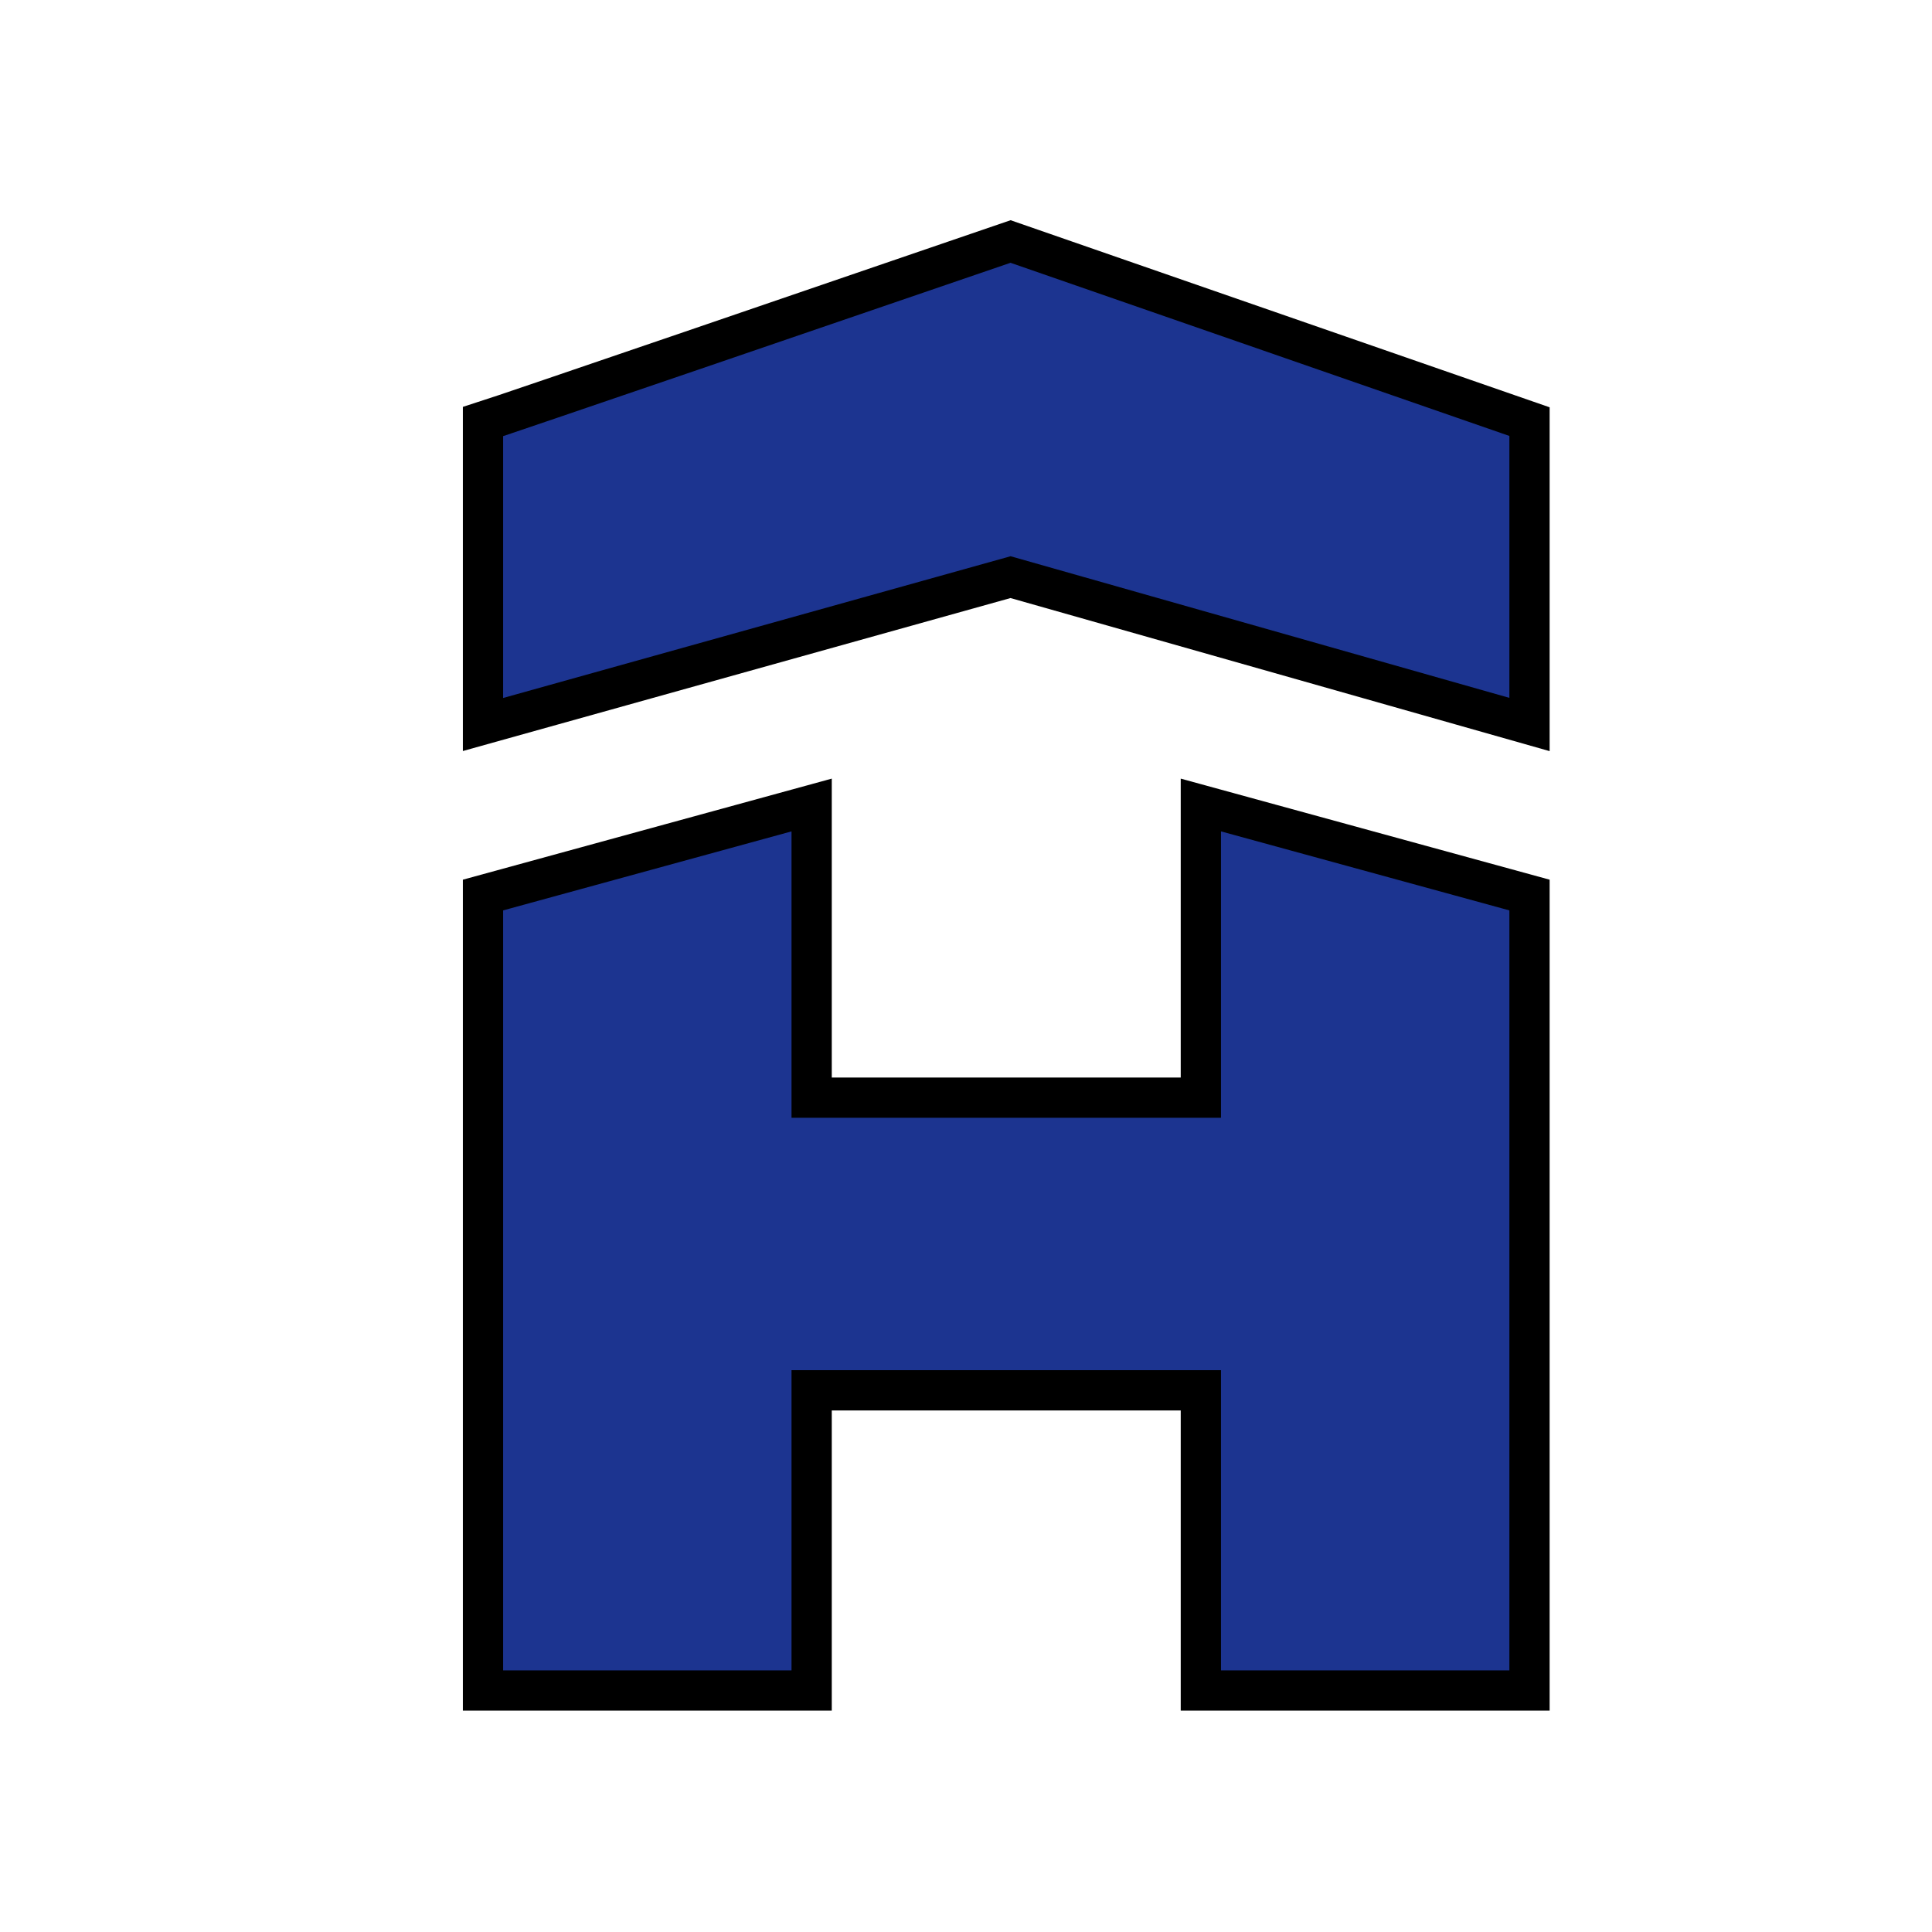 <svg width="48" height="48" viewBox="0 0 48 48" fill="none" xmlns="http://www.w3.org/2000/svg">
  <style>
    path { fill: #1c3490; }
    @media (prefers-color-scheme: dark) {
      path { fill: #fff; }
    }
  </style>
  <path d="M25.107 6C20.953 7.424 12.516 10.312 12 10.475V18L25.107 14.339L38 18V10.475L25.107 6Z" fill="currentColor" stroke="currentColor" />
  <path d="M20.165 20L12 22.237V42H20.165V34.542H29.835V42H38V22.237L29.835 20V27.271H20.165V20Z" fill="currentColor" stroke="currentColor" />
  <rect x="0.5" y="0.5" width="47" height="47" stroke="transparent" />
</svg>